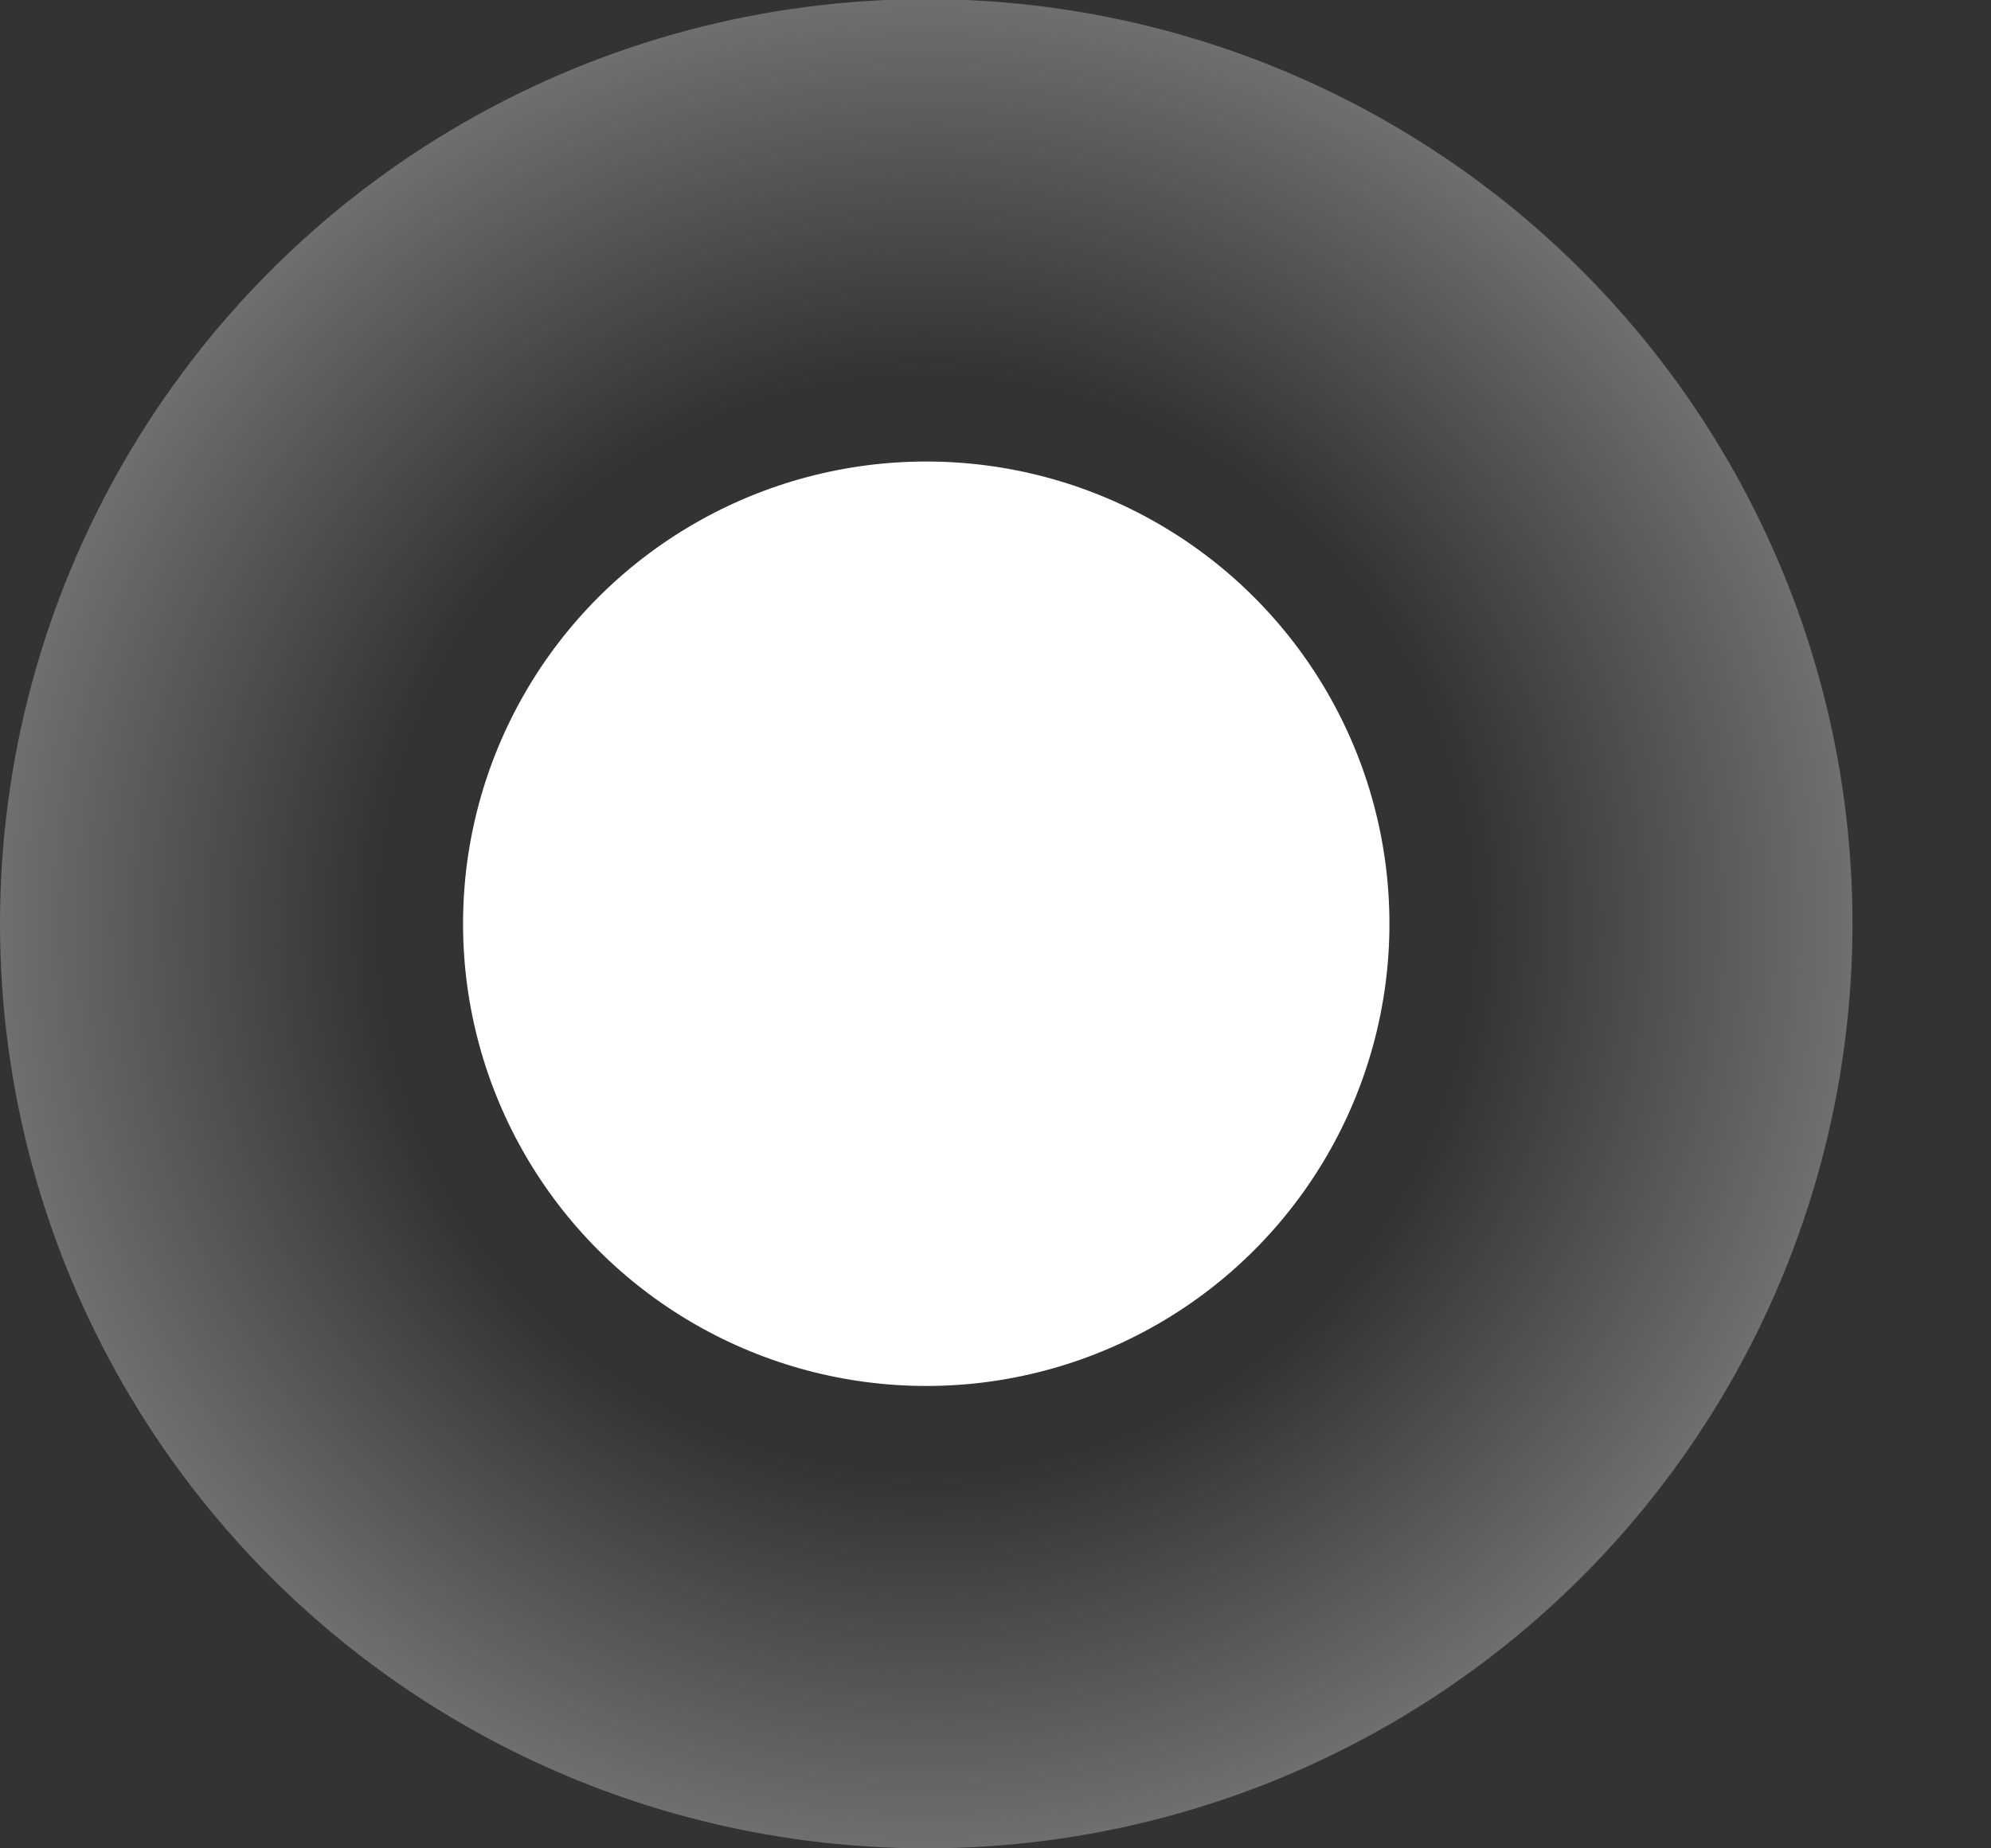 <svg width="14" height="13" viewBox="0 0 14 13" fill="none" xmlns="http://www.w3.org/2000/svg">
<rect x="0" y="0" width="14" height="13" fill="#333333" stroke="none"/>
<ellipse cx="6.513" cy="6.497" rx="3.257" ry="3.251" fill="white"/>
<ellipse cx="6.513" cy="6.497" rx="6.513" ry="6.503" fill="url(#paint0_radial_7_148)"/>
<defs>
<radialGradient id="paint0_radial_7_148" cx="0" cy="0" r="1" gradientUnits="userSpaceOnUse" gradientTransform="translate(6.513 6.497) rotate(90) scale(6.503 6.513)">
<stop offset="0.589" stop-color="white" stop-opacity="0"/>
<stop offset="1" stop-color="white" stop-opacity="0.3"/>
</radialGradient>
</defs>
</svg>
